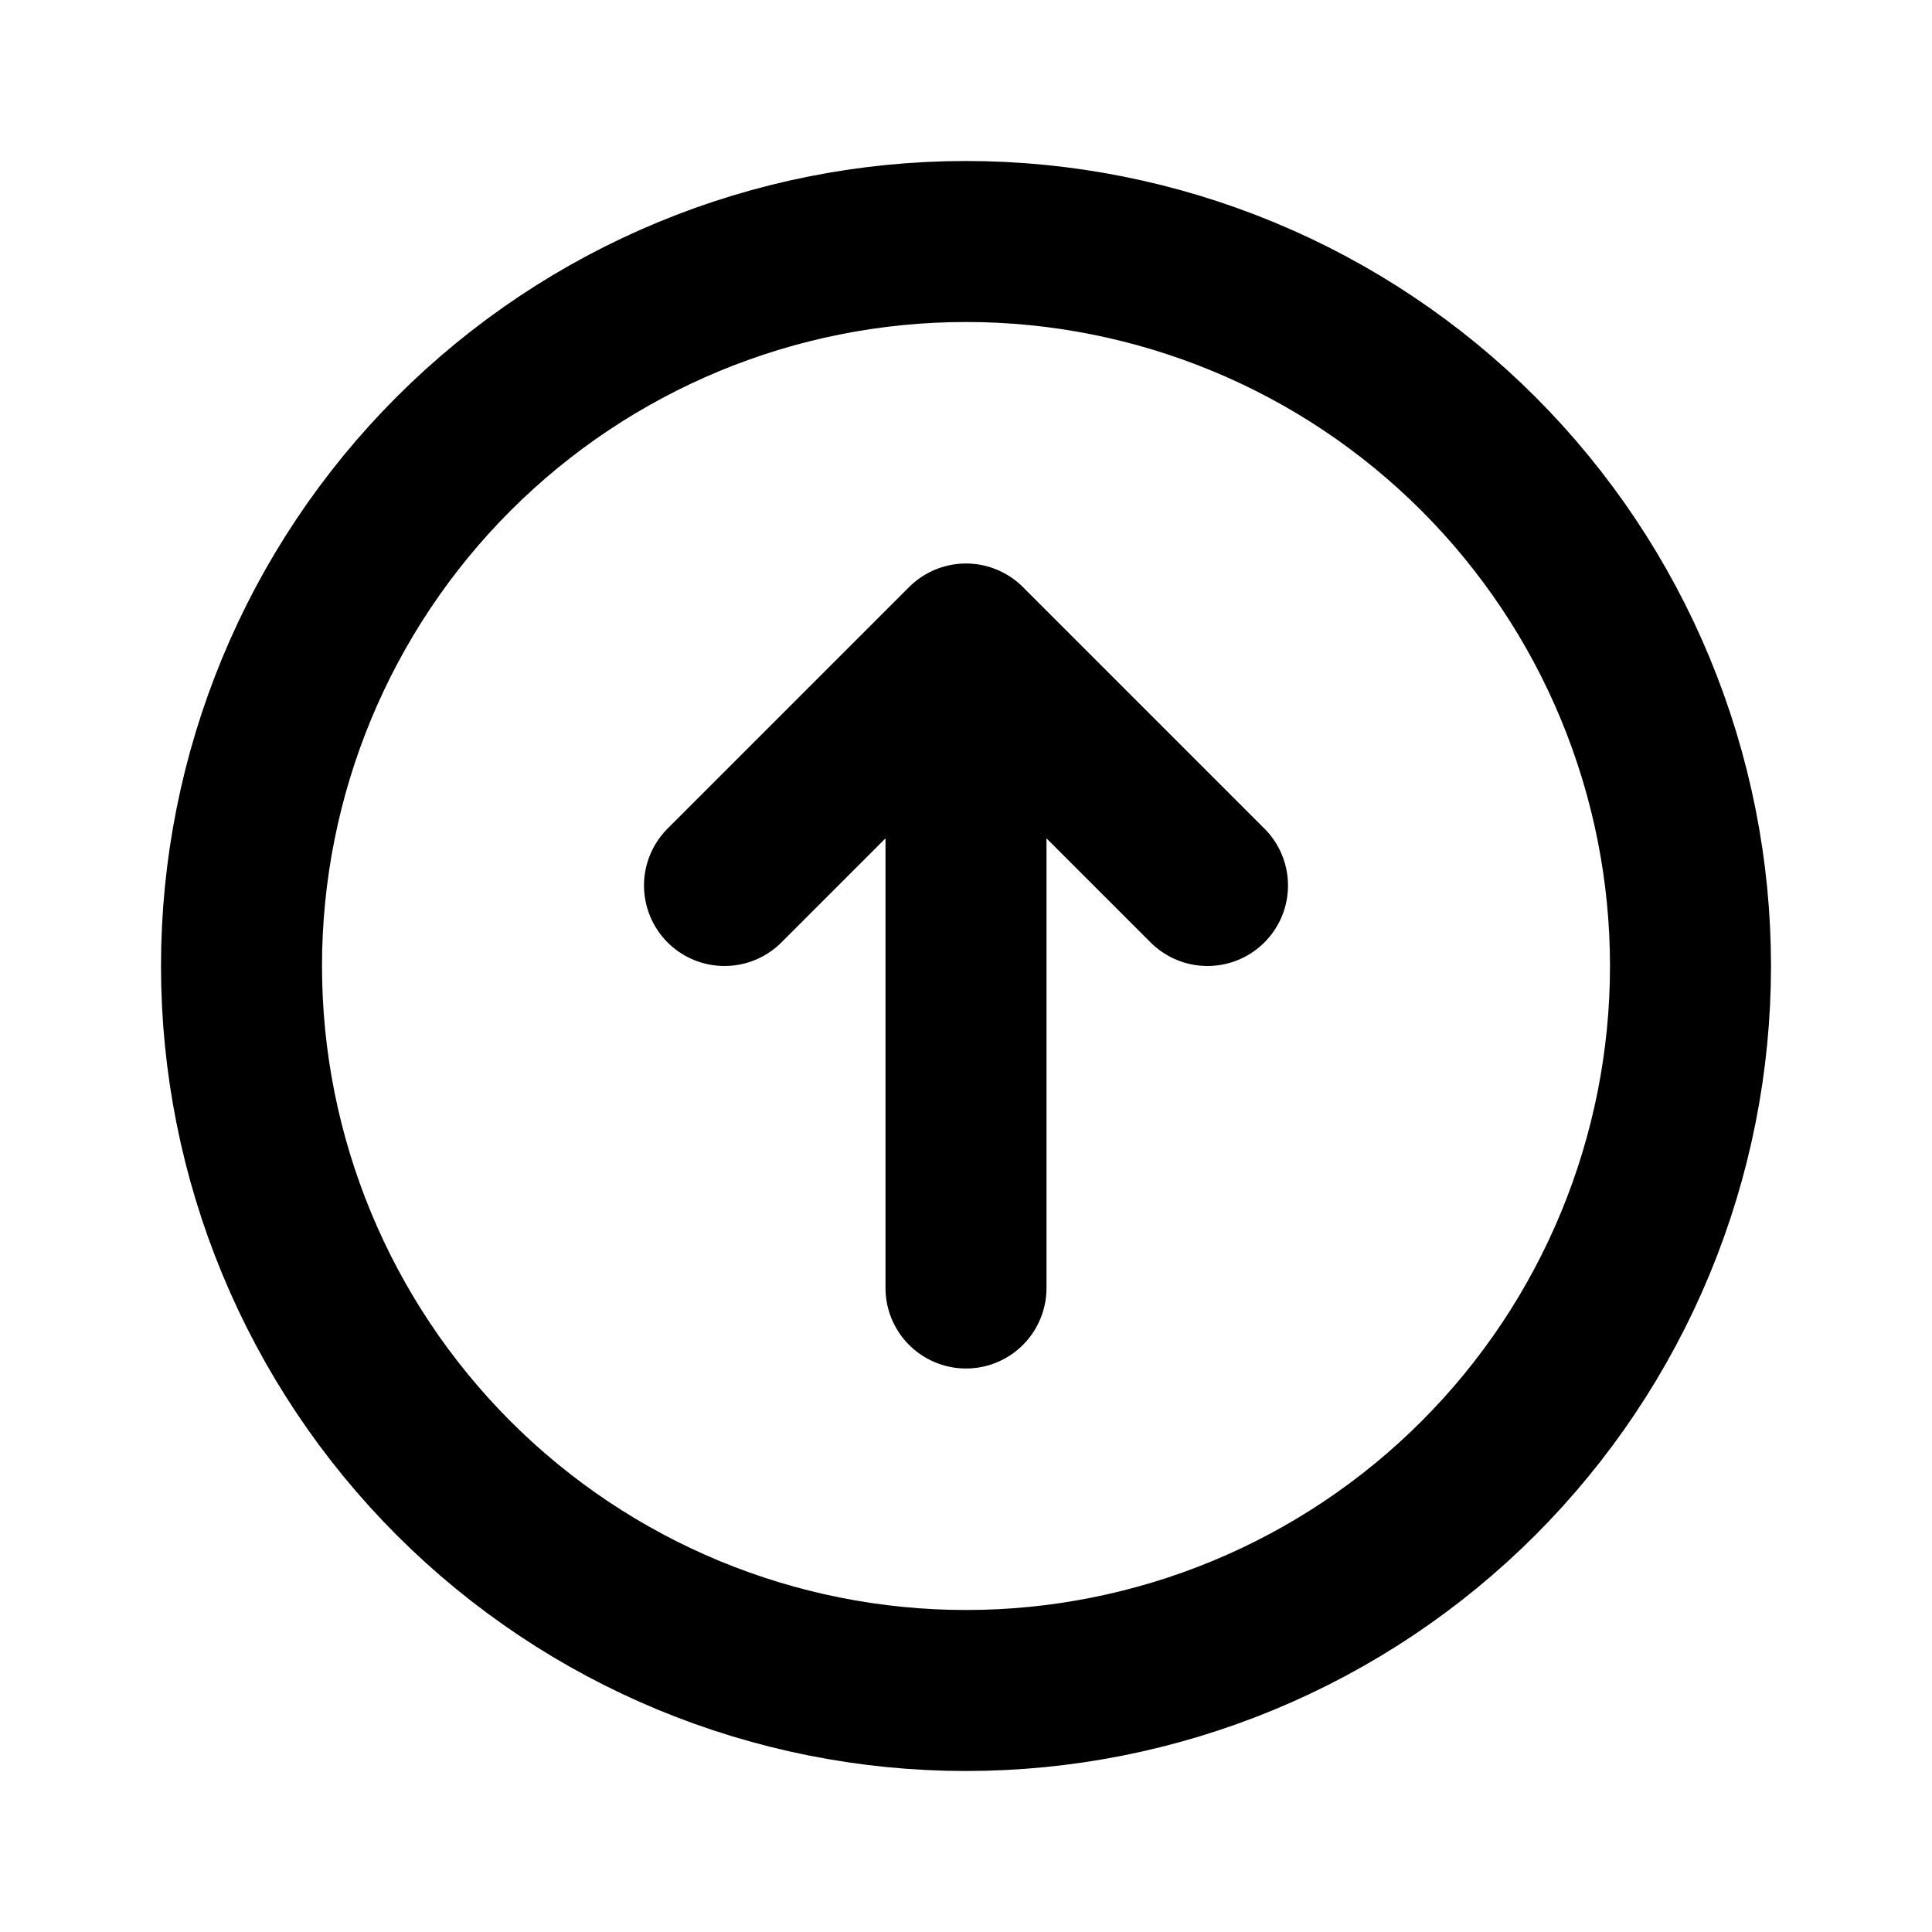 <svg xmlns="http://www.w3.org/2000/svg" fill="none" viewBox="0 0 24 24">
  <path stroke="#000" stroke-linecap="round" stroke-linejoin="round" stroke-width="2" d="m9 11 3-3m0 0 3 3m-3-3v8m0-13c1.182 0 2.352.233 3.444.685 1.092.452 2.084 1.115 2.92 1.951.836.836 1.499 1.828 1.951 2.92S21 10.818 21 12s-.233 2.352-.685 3.444c-.452 1.092-1.115 2.084-1.951 2.92-.836.836-1.828 1.499-2.92 1.951C14.352 20.767 13.182 21 12 21c-2.387 0-4.676-.948-6.364-2.636C3.948 16.676 3 14.387 3 12c0-2.387.948-4.676 2.636-6.364S9.613 3 12 3"/>
</svg>
